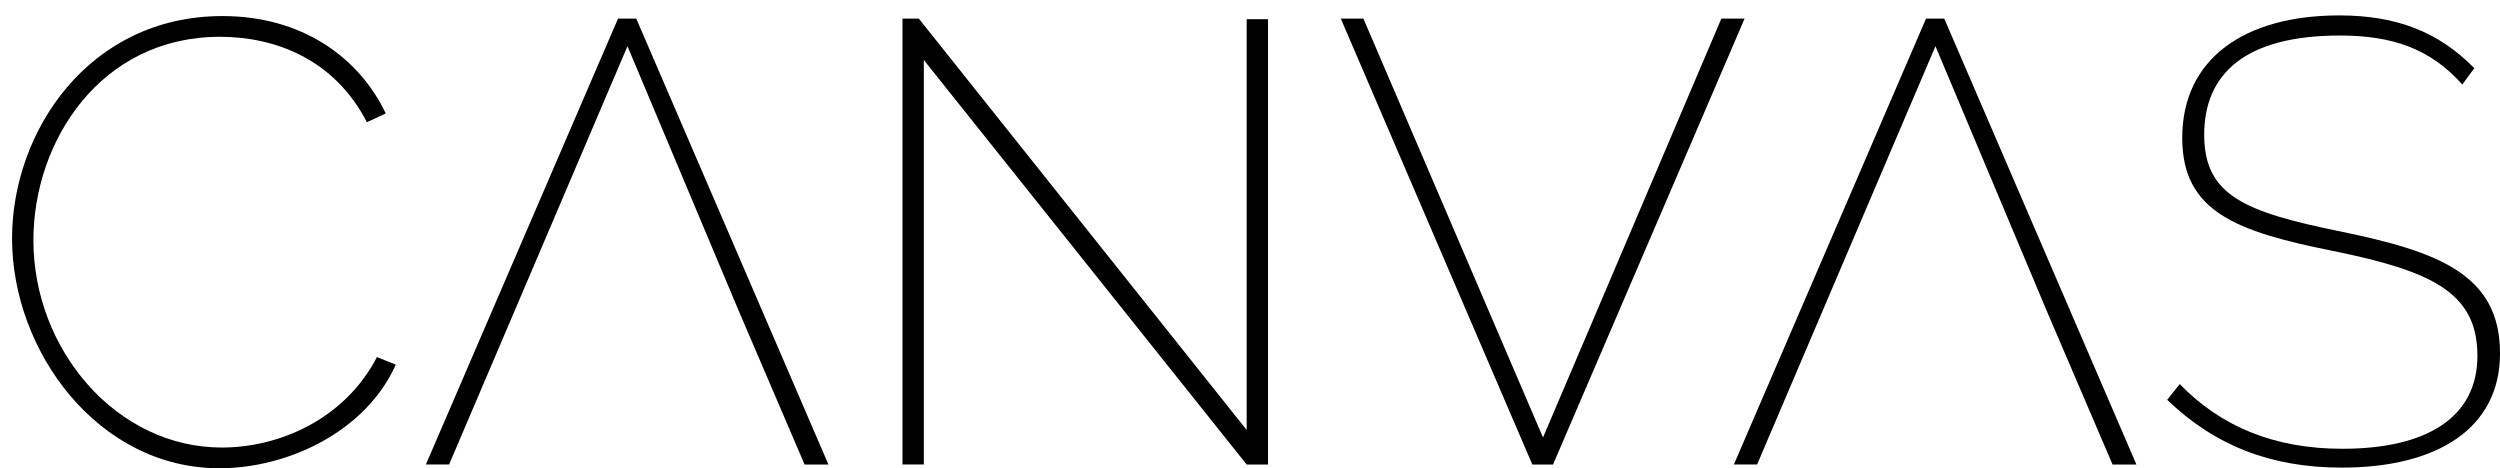 <?xml version="1.0" encoding="utf-8"?>
<!-- Generator: Adobe Illustrator 15.0.0, SVG Export Plug-In . SVG Version: 6.00 Build 0)  -->
<!DOCTYPE svg PUBLIC "-//W3C//DTD SVG 1.1//EN" "http://www.w3.org/Graphics/SVG/1.1/DTD/svg11.dtd">
<svg version="1.1" id="Layer_1" xmlns="http://www.w3.org/2000/svg" xmlns:xlink="http://www.w3.org/1999/xlink" x="0px" y="0px"
	 width="123.419px" height="23.117px" viewBox="0 0 123.419 23.117" enable-background="new 0 0 123.419 23.117"
	 xml:space="preserve">
<g>
	<path d="M10.982,0.793c3.906,0,6.728,2.015,8.062,4.806l-0.931,0.434c-1.612-3.131-4.558-4.217-7.255-4.217
		c-5.892,0-9.209,5.147-9.209,10.046c0,5.396,4.093,10.232,9.302,10.232c2.791,0,6.046-1.363,7.658-4.465l0.931,0.373
		c-1.488,3.316-5.333,5.115-8.713,5.115c-5.984,0-10.232-5.768-10.232-11.348C0.595,6.498,4.378,0.793,10.982,0.793z"/>
	<path d="M21.024,22.932l9.487-22.015h0.899l9.488,22.015h-1.178l-3.256-7.598L30.977,2.281l-8.806,20.65H21.024z M36.124,14.405
		L30.977,2.281"/>
	<path d="M45.607,2.963v19.968h-1.054V0.917h0.806l16.186,20.31V0.948h1.054v21.984h-1.054L45.607,2.963z"/>
	<path d="M67.307,0.917l8.868,20.681L84.98,0.917h1.147l-9.457,22.015h-1.023L66.191,0.917H67.307z"/>
	<path d="M85.597,22.932l9.487-22.015h0.899l9.487,22.015h-1.178l-3.256-7.598L95.549,2.281l-8.805,20.65H85.597z M100.696,14.405
		L95.549,2.281"/>
	<path d="M121.559,4.172c-1.581-1.767-3.441-2.418-6.046-2.418c-4.713,0-6.697,1.922-6.697,4.898c0,3.008,2.016,3.814,6.729,4.775
		c4.806,0.992,7.875,2.108,7.875,6.015c0,3.689-3.069,5.643-7.813,5.643c-3.504,0-6.263-1.085-8.619-3.348l0.62-0.775
		c2.046,2.107,4.682,3.193,8.03,3.193c4.124,0,6.666-1.52,6.666-4.59c0-3.131-2.264-4.185-7.131-5.177
		c-4.807-0.961-7.441-1.953-7.441-5.581c0-3.907,3.069-6.046,7.751-6.046c2.821,0,4.899,0.806,6.667,2.604L121.559,4.172z"/>
</g>
</svg>
